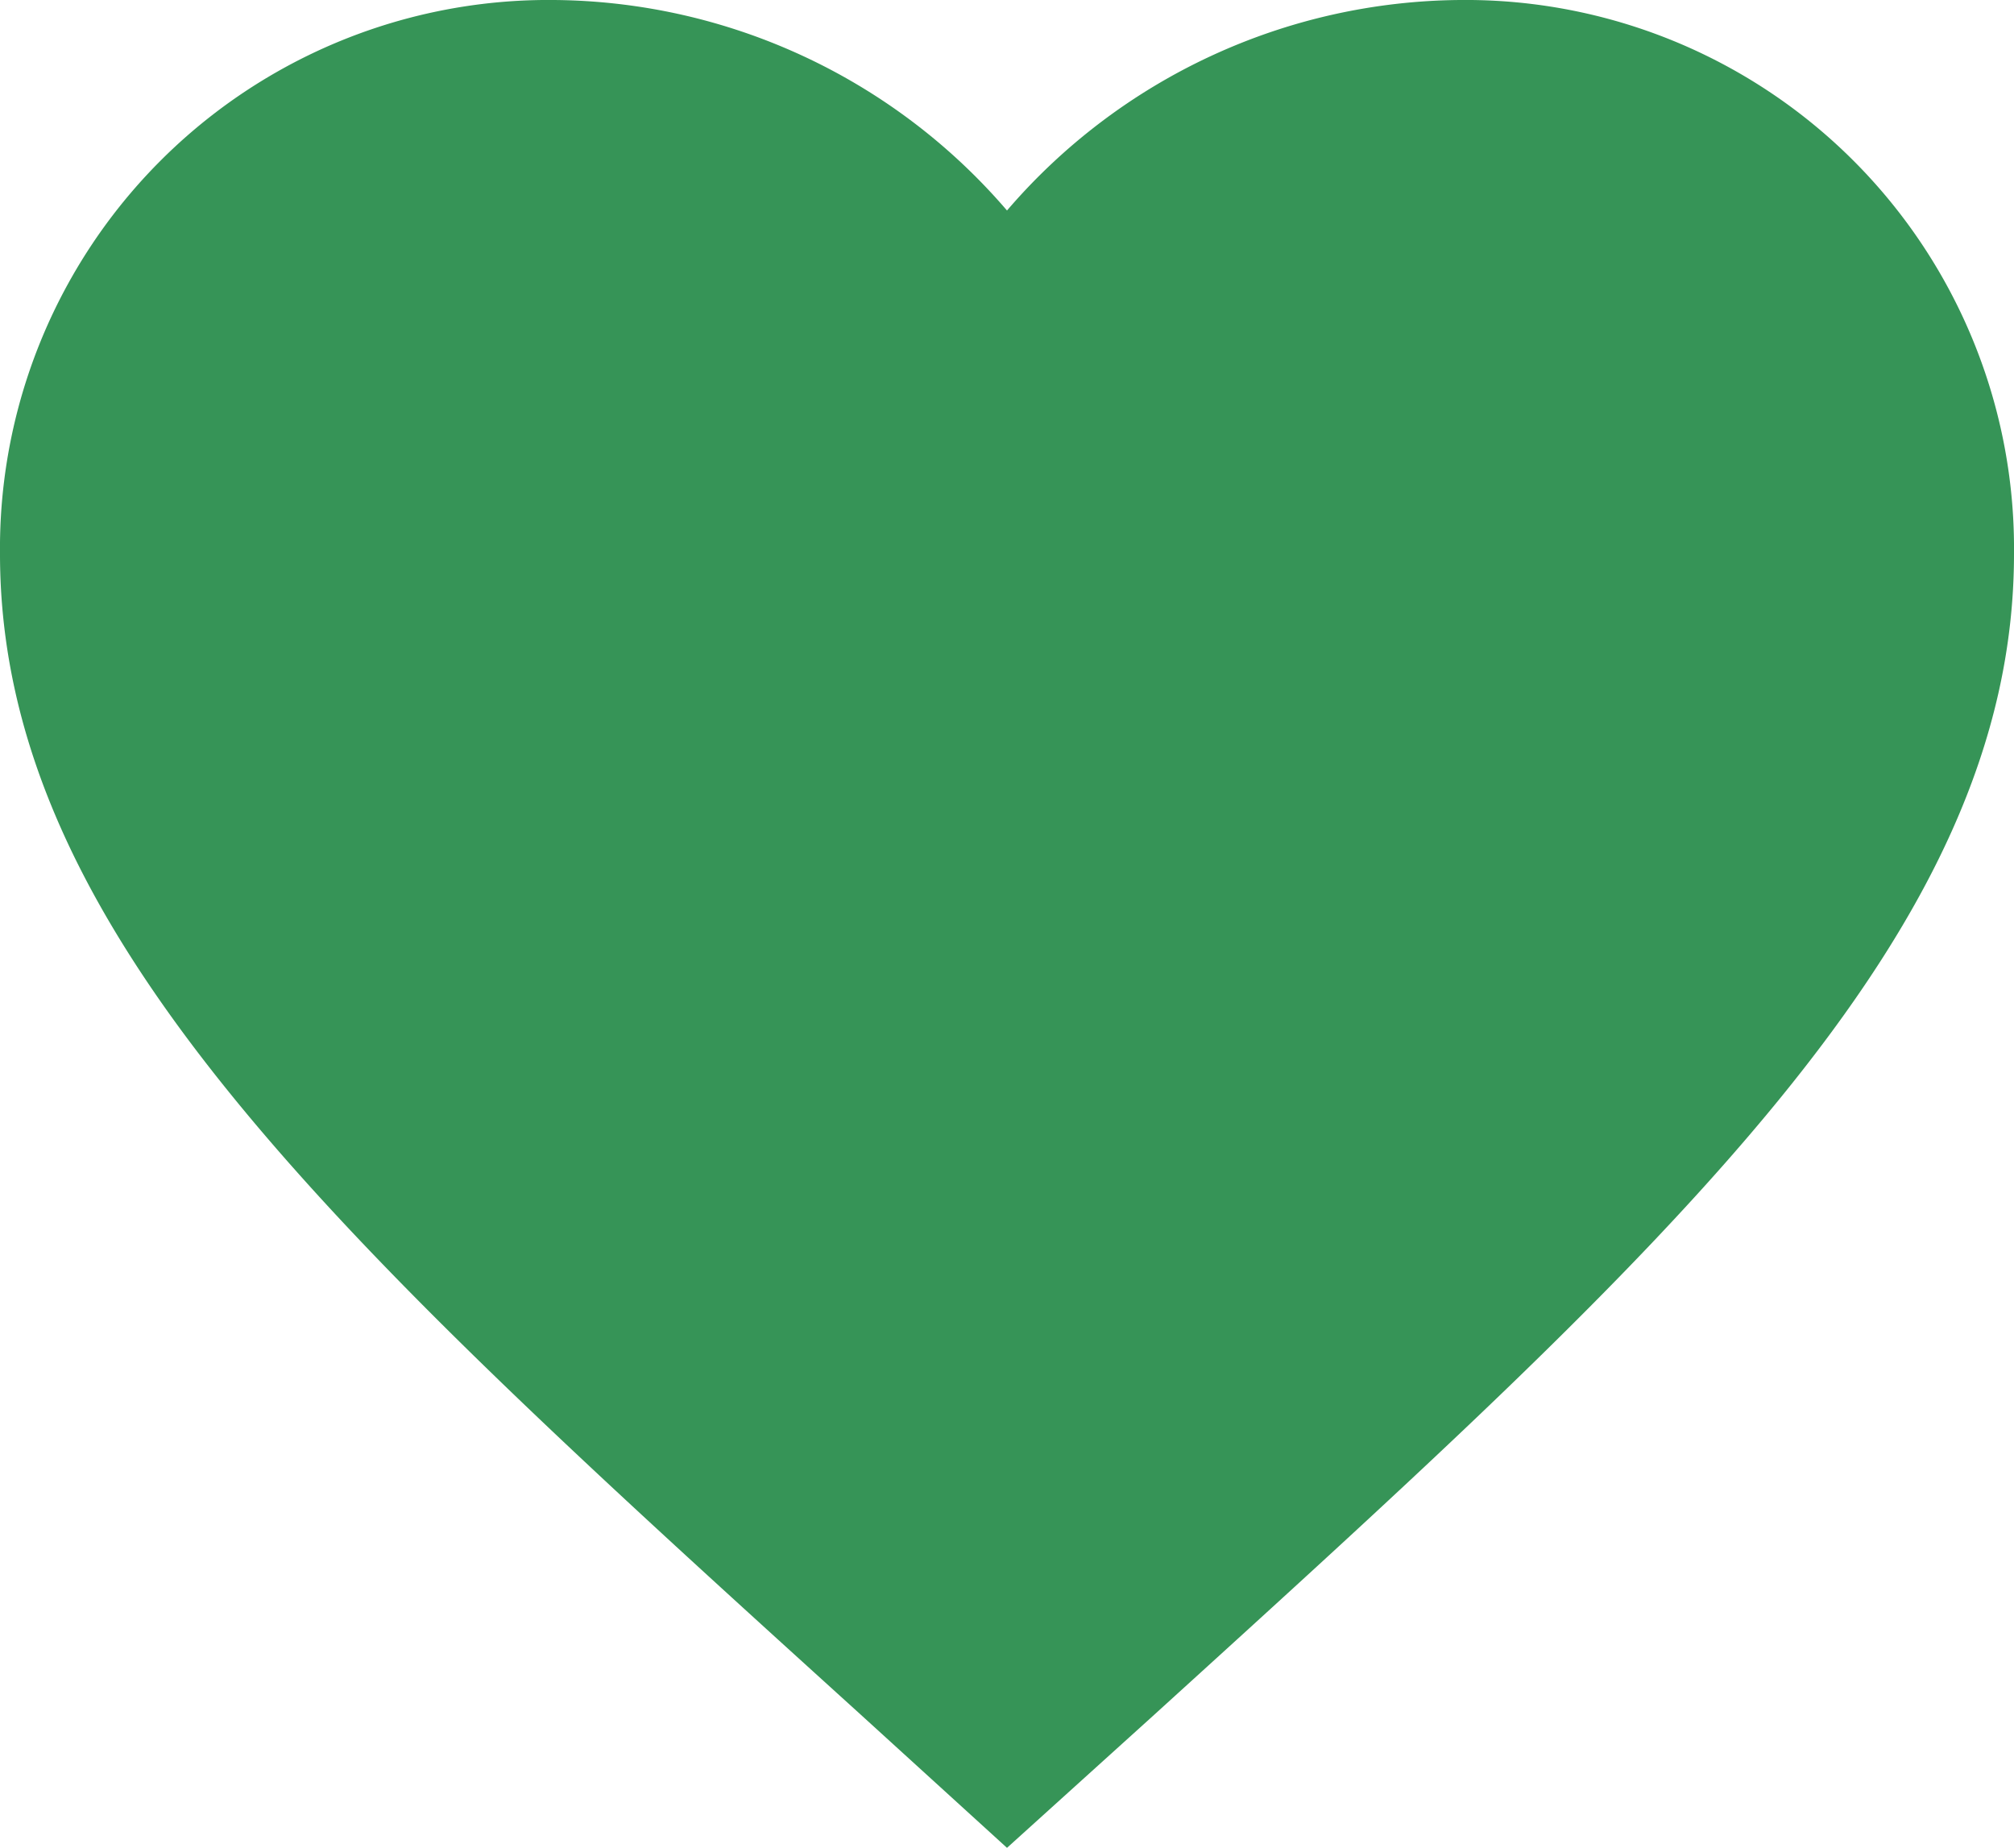 <svg xmlns="http://www.w3.org/2000/svg" width="25" height="22.938" viewBox="0 0 25 22.938"><path d="M15.5,27.438l-1.812-1.65C7.25,19.95,3,16.1,3,11.375A6.808,6.808,0,0,1,9.875,4.5,7.485,7.485,0,0,1,15.5,7.113,7.485,7.485,0,0,1,21.125,4.5,6.808,6.808,0,0,1,28,11.375C28,16.1,23.75,19.95,17.312,25.8Z" transform="translate(-3 -4.5)" style="fill:#369457"/></svg>